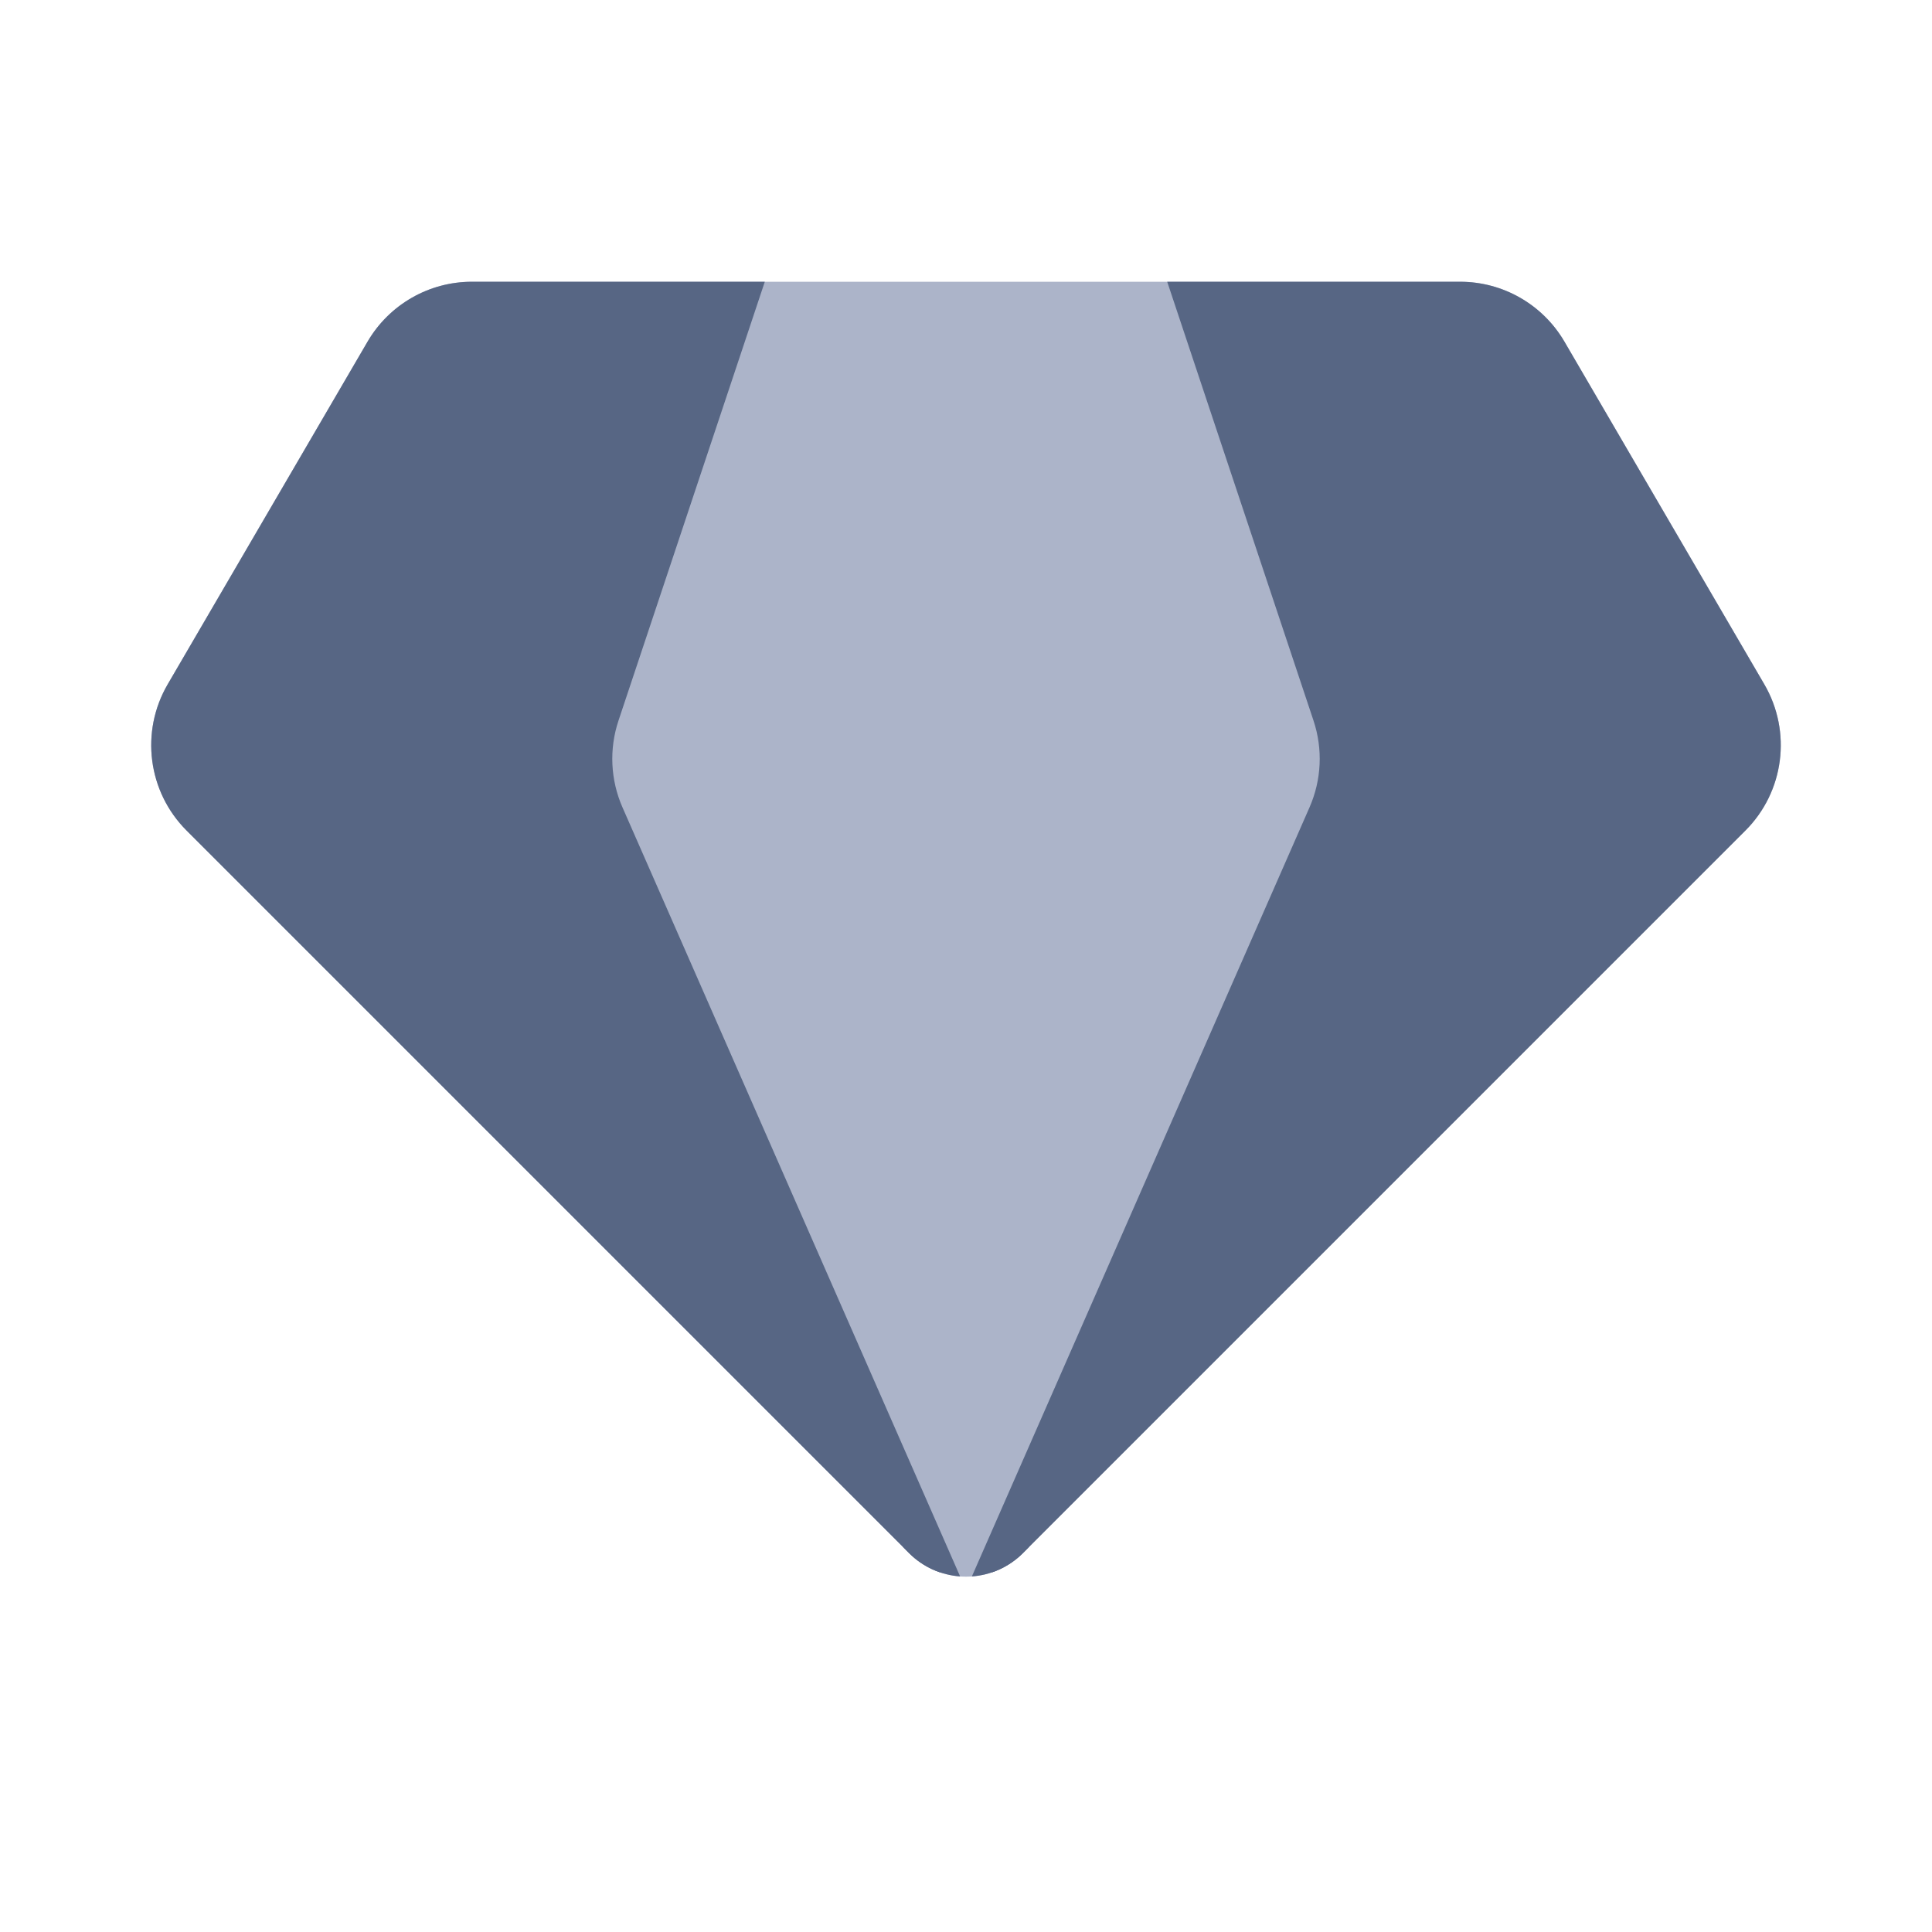 <!-- Copyright © Ewsgit 2022. -->
<!-- Licensed under the MIT License - https://ewsgit.github.io/devdash/copyright -->

<svg xmlns="http://www.w3.org/2000/svg" width="48" height="48" fill="none" viewBox="0 0 48 48"><path fill="#ACB4C9" d="M43.835 17.002L38.868 8.488C38.331 7.567 37.344 7 36.277 7H11.723C10.656 7 9.669 7.567 9.132 8.488L4.165 17.002C3.479 18.18 3.672 19.672 4.635 20.635L22.586 38.586C23.367 39.367 24.633 39.367 25.414 38.586L43.365 20.635C44.328 19.672 44.521 18.18 43.835 17.002Z"/><path fill="#576684" fill-rule="evenodd" d="M22.42 38.421L22.585 38.586C22.814 38.815 23.084 38.976 23.372 39.071L22.42 38.421ZM24.146 39.166C24.608 39.132 25.06 38.939 25.414 38.586L43.364 20.635C44.328 19.672 44.521 18.18 43.834 17.002L38.868 8.488C38.33 7.567 37.343 7 36.276 7H28.999L32.634 17.904C32.869 18.609 32.834 19.377 32.535 20.058L24.146 39.166Z" clip-rule="evenodd"/><path fill="#576684" fill-rule="evenodd" d="M25.58 38.421L25.415 38.586C25.186 38.815 24.916 38.976 24.628 39.071L25.58 38.421ZM23.854 39.166C23.392 39.132 22.94 38.939 22.586 38.586L4.636 20.635C3.672 19.672 3.479 18.18 4.166 17.002L9.132 8.488C9.67 7.567 10.657 7 11.724 7H19.001L15.366 17.904C15.131 18.609 15.166 19.377 15.465 20.058L23.854 39.166Z" clip-rule="evenodd"/></svg>
